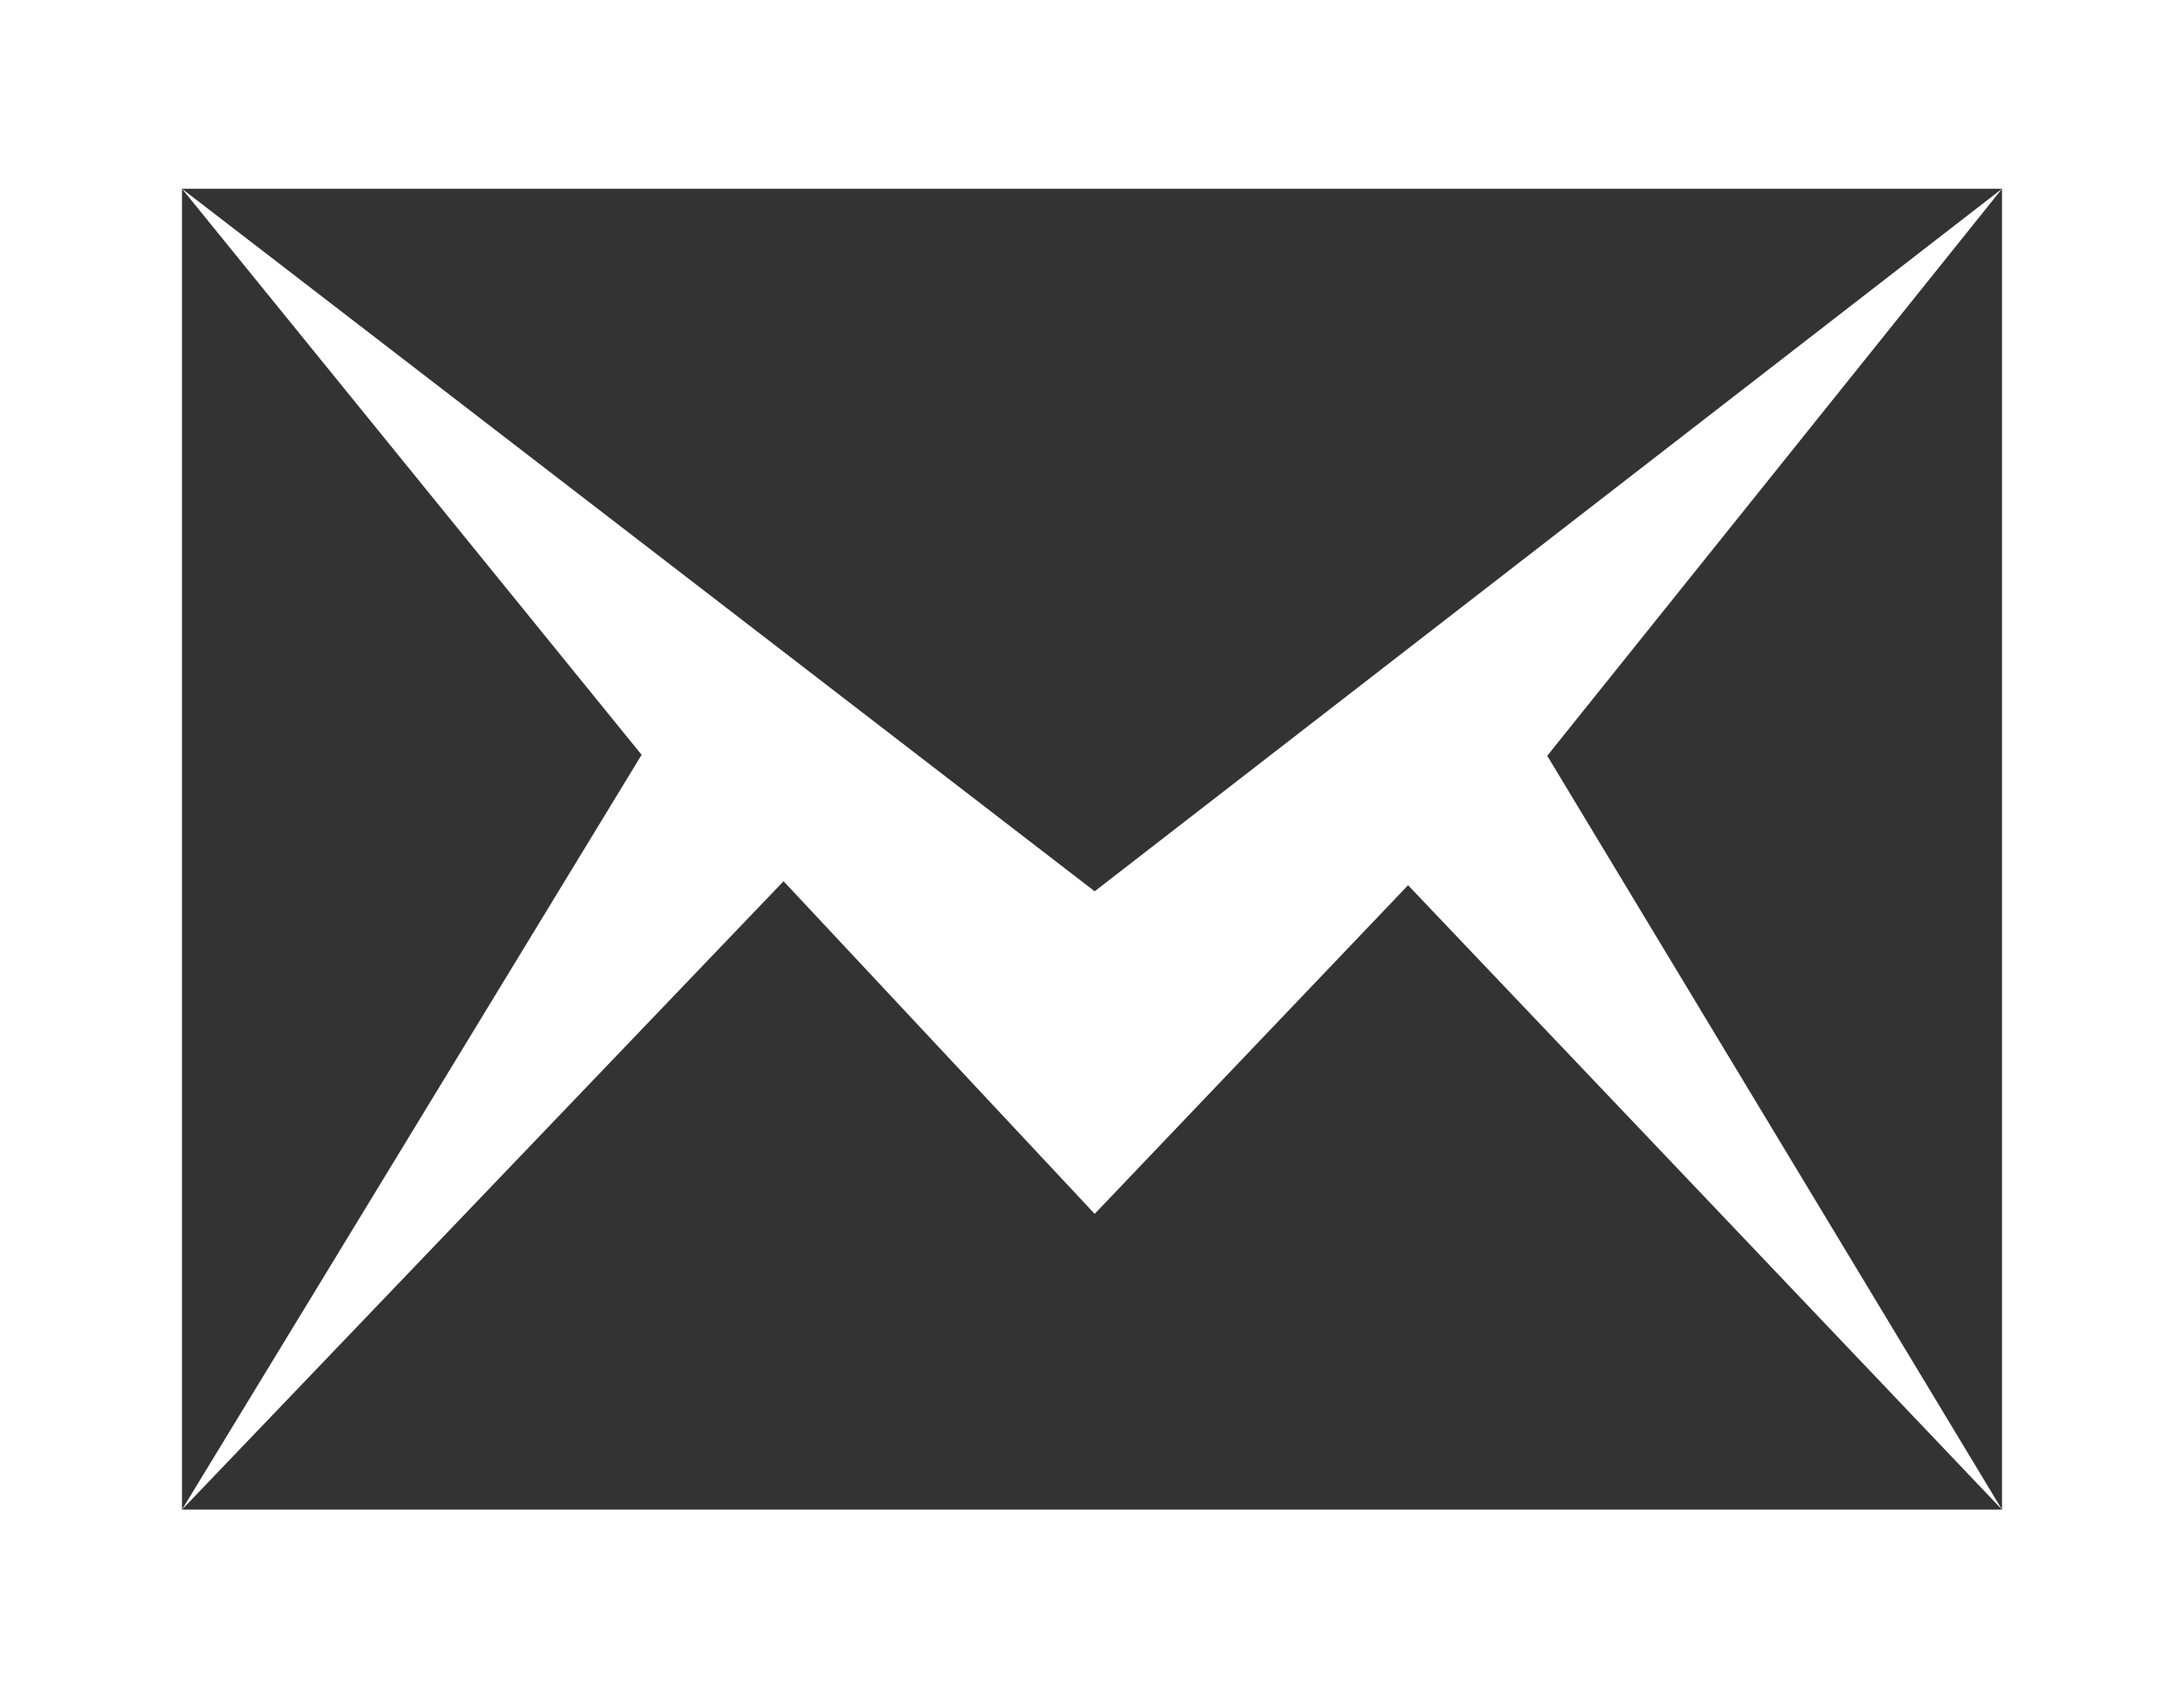 <svg width="18" height="14" viewBox="0 0 18 14" fill="none" xmlns="http://www.w3.org/2000/svg">
<rect x="0" y="0" width="18" height="14" fill="#333333" stroke="none"/>
<path fill-rule="evenodd" clip-rule="evenodd" d="M18 0H0V14H18V0ZM16.5 1.556V12.444L12.752 6.23L16.5 1.556ZM1.5 1.556V12.444H16.5L11.605 7.297L9.022 10.006L6.458 7.264L1.5 12.444L5.288 6.222L1.5 1.556ZM1.5 1.556H16.5L9.022 7.347L1.5 1.556Z" fill="white"/>
</svg>
